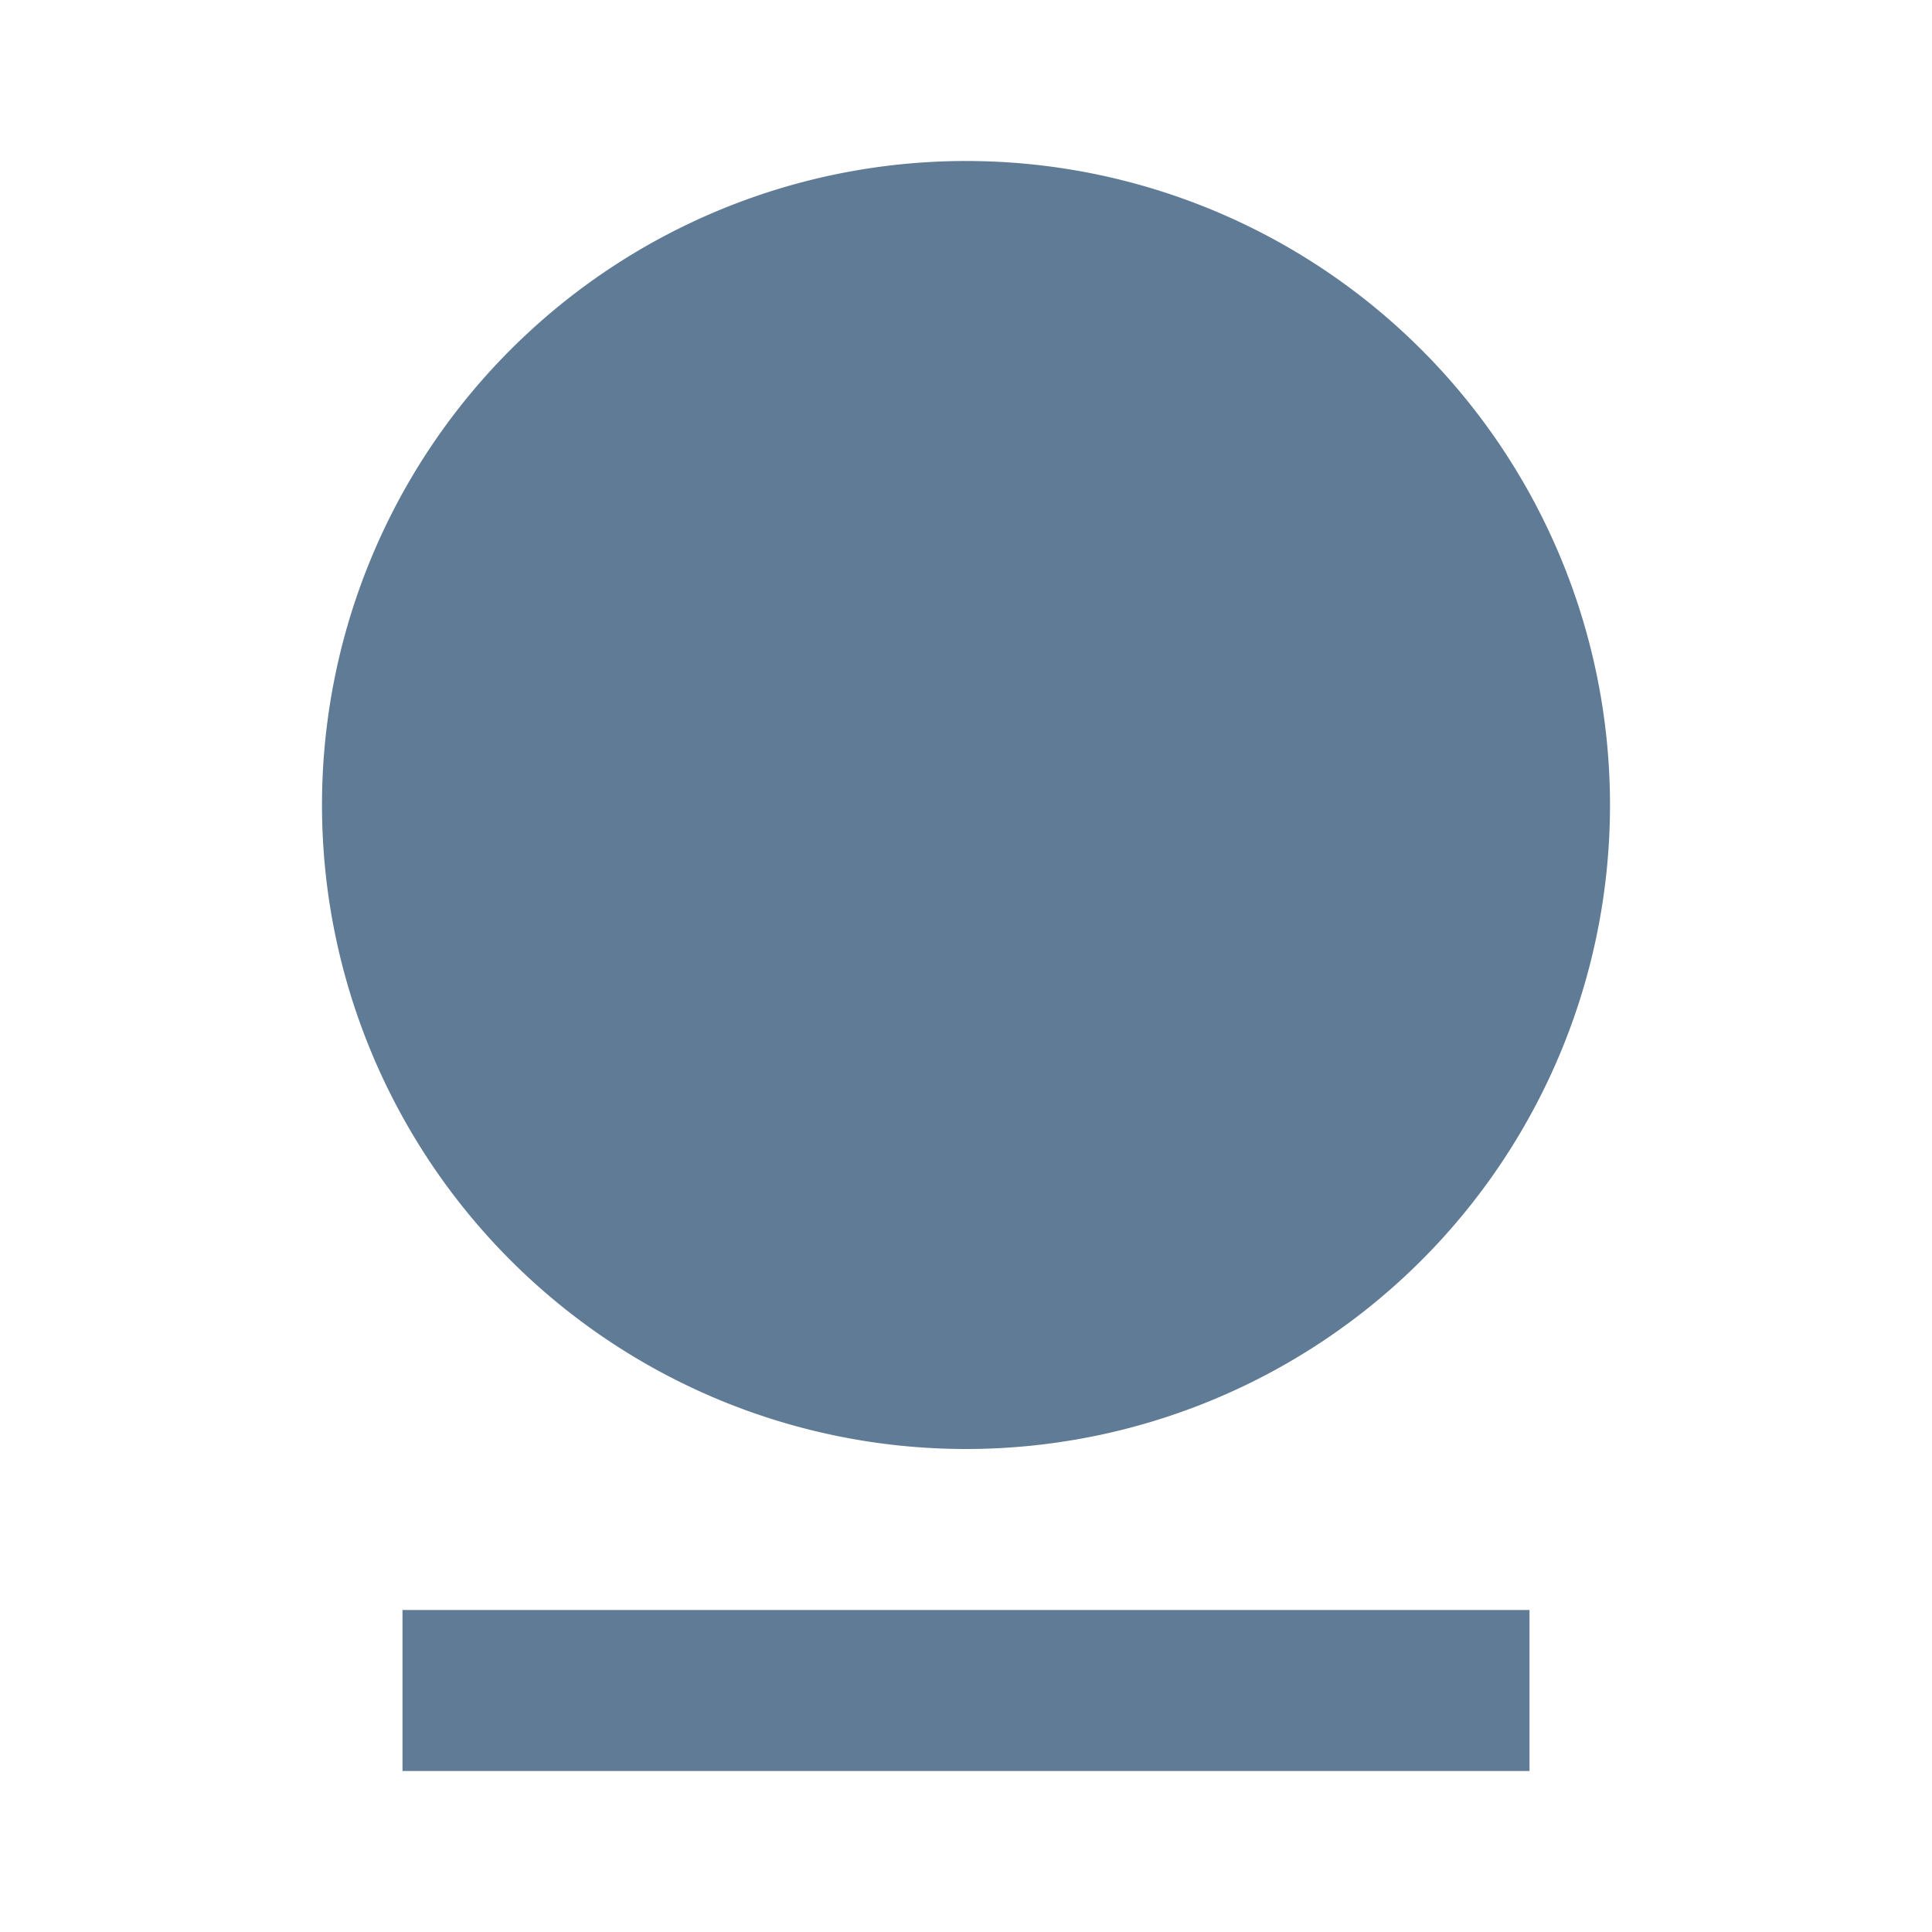 <svg xmlns="http://www.w3.org/2000/svg" viewBox="0 0 24 24" width="24" height="24"><path fill="none" d="M0 0h24v24H0z"/><path d="M5 20h14v2H5v-2zm7-2a8 8 0 1 1 0-16 8 8 0 0 1 0 16z" fill="rgba(96,123,150,1)"/></svg>